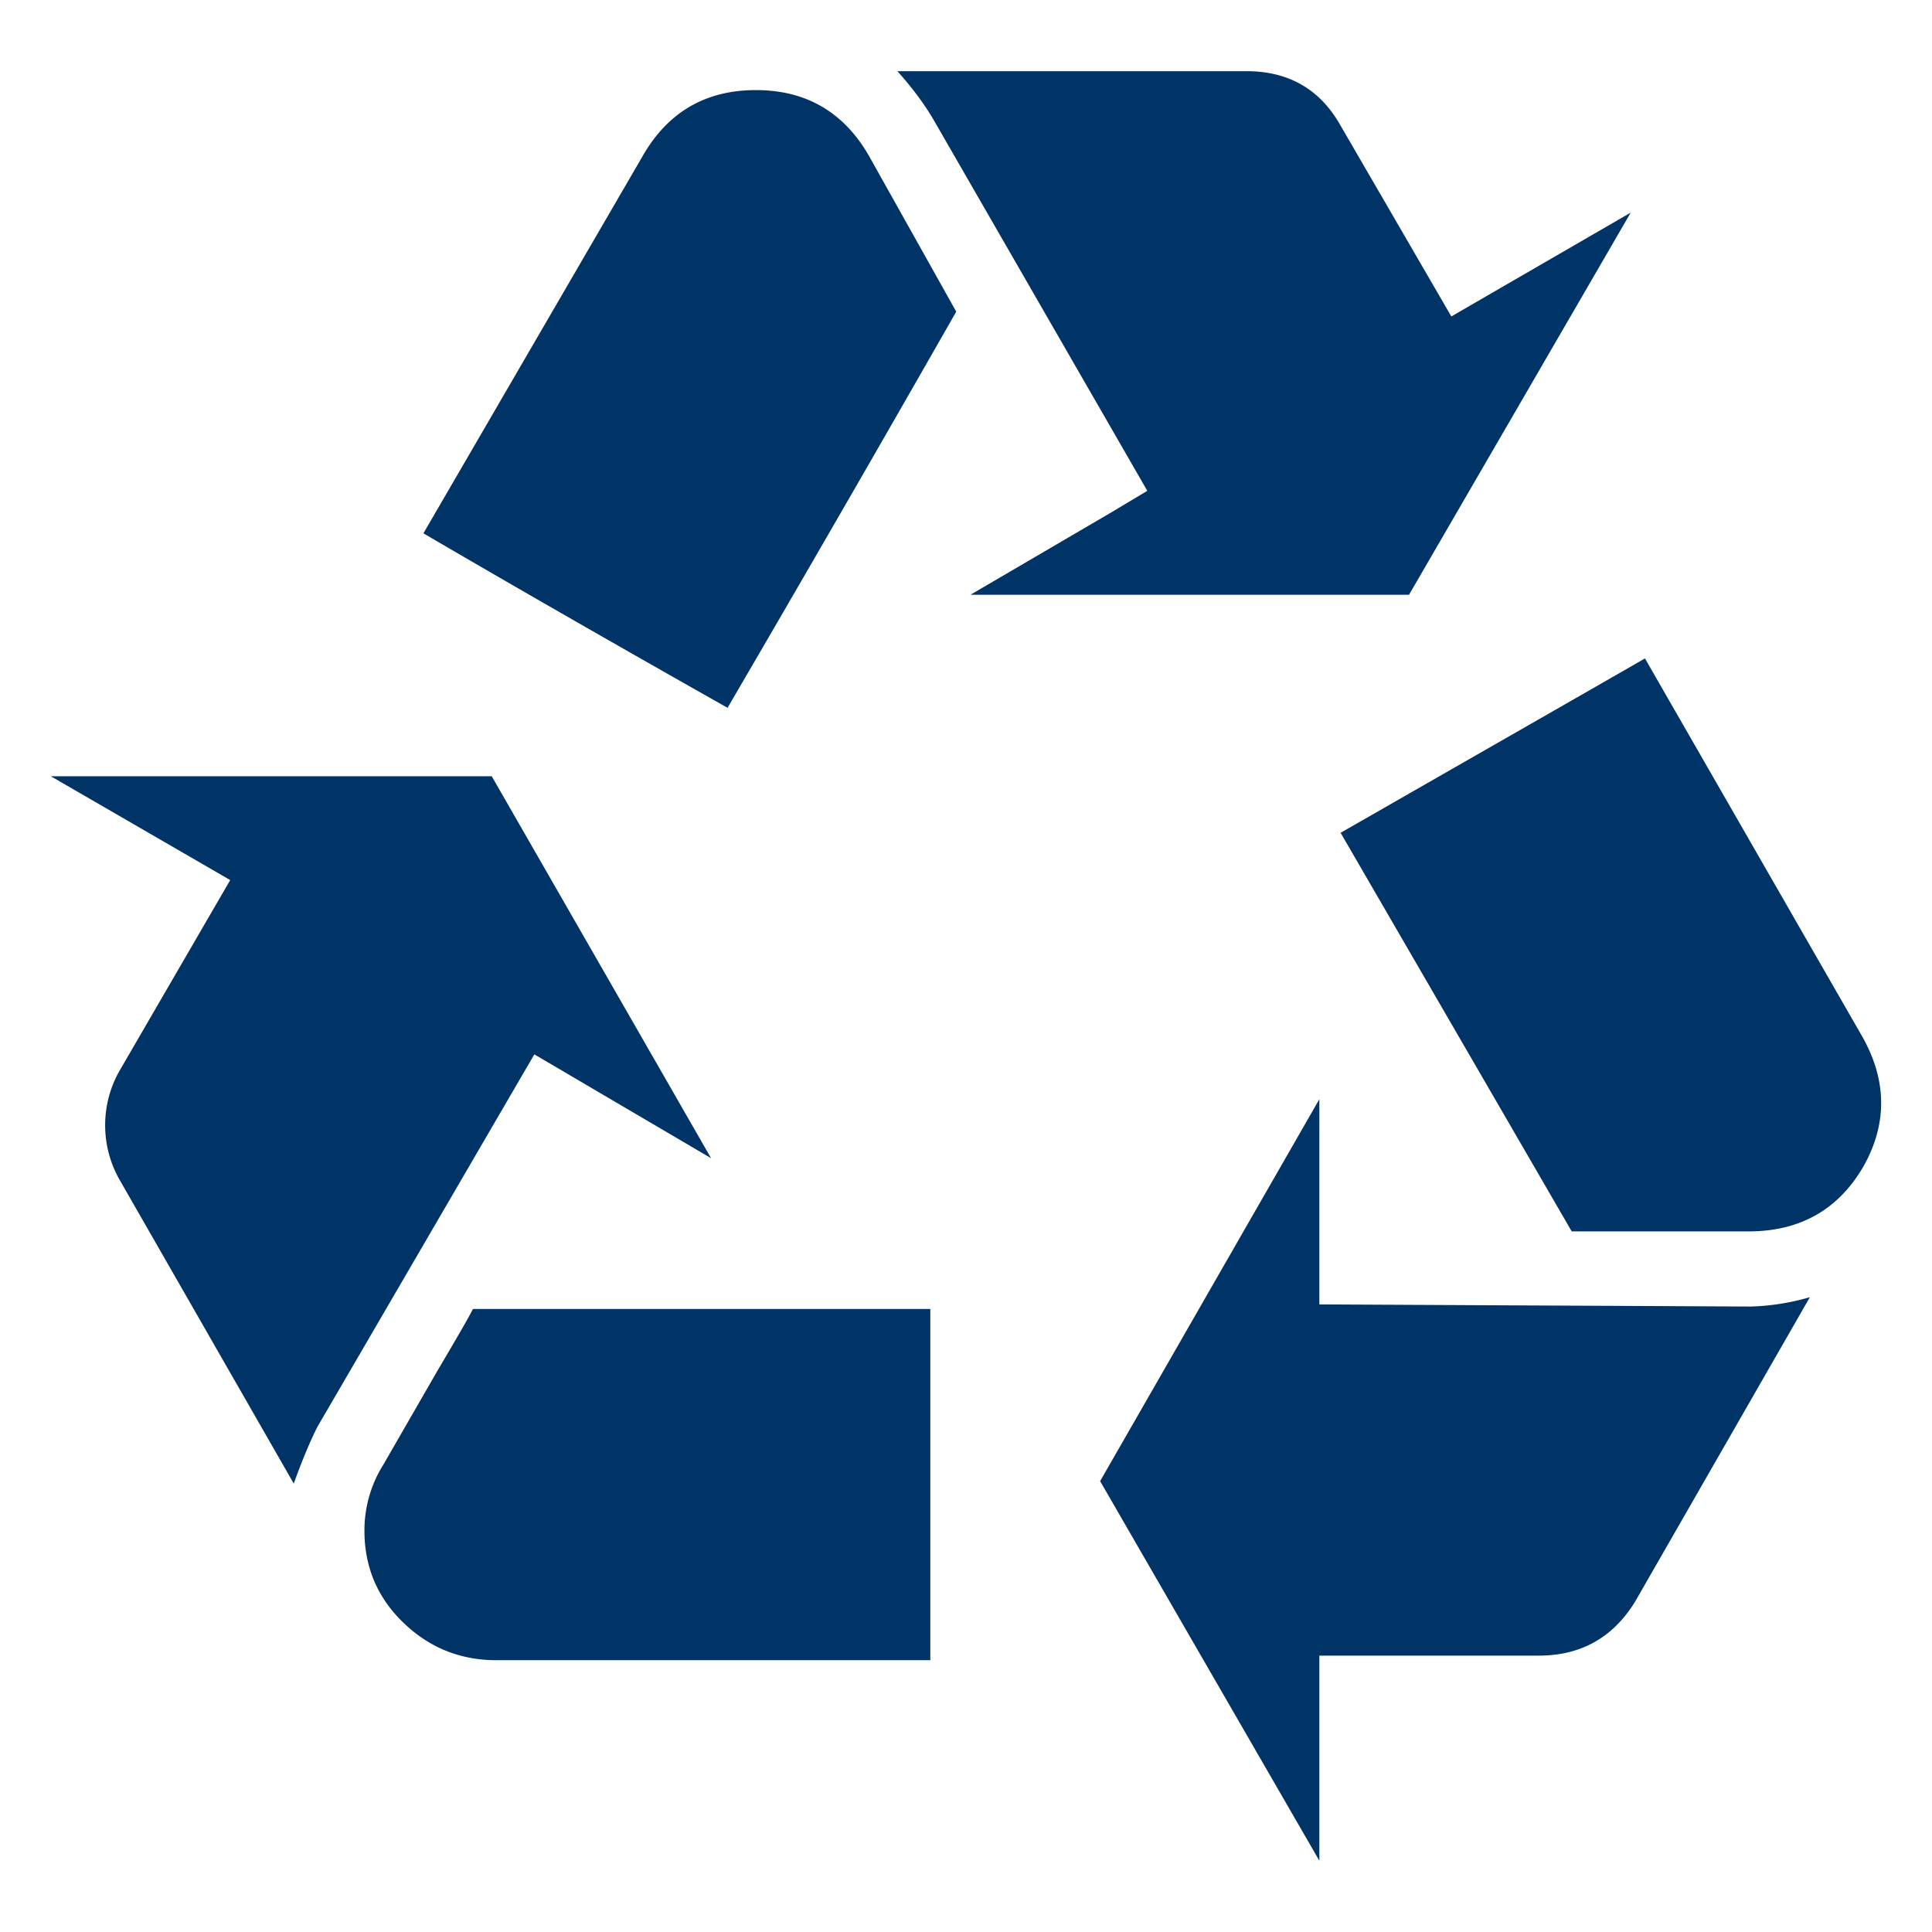 <svg xmlns="http://www.w3.org/2000/svg" width="19" height="19" viewBox="0 0 19 19"><path d="M7.434.886c-.495 0-.867.217-1.114.649l-2.156 3.71c.819.479 1.816 1.052 2.991 1.716a450.4 450.4 0 0 0 2.249-3.896l-.857-1.53c-.248-.432-.619-.649-1.113-.649zM6.993 11.39L4.836 7.634H.5l1.764 1.021-1.09 1.878a1.085 1.085 0 0 0 0 1.066l1.715 2.991c.078-.217.154-.401.232-.557l2.134-3.664 1.738 1.021zm-2.689 2.087l-.534.927a1.216 1.216 0 0 0-.186.649c0 .355.126.657.382.904.255.247.561.37.917.37h4.266v-3.454H4.651c-.03.063-.146.264-.347.604zm14.005-3.292l-2.132-3.71c-.077.046-1.076.617-2.993 1.715l2.273 3.92h1.739c.511 0 .89-.218 1.136-.65.231-.418.224-.844-.023-1.275zM9.544 5.849h4.313l2.18-3.758-1.764 1.021-1.09-1.878C12.982.878 12.674.7 12.258.7H8.825c.139.154.255.309.348.464l2.11 3.663-.349.209-1.39.813zm3.431 6.979V10.81l-2.156 3.756 2.156 3.733v-2.017h2.158c.416 0 .732-.179.949-.534l1.717-2.991a2.313 2.313 0 0 1-.58.092l-4.244-.021z" fill="#036"/></svg>